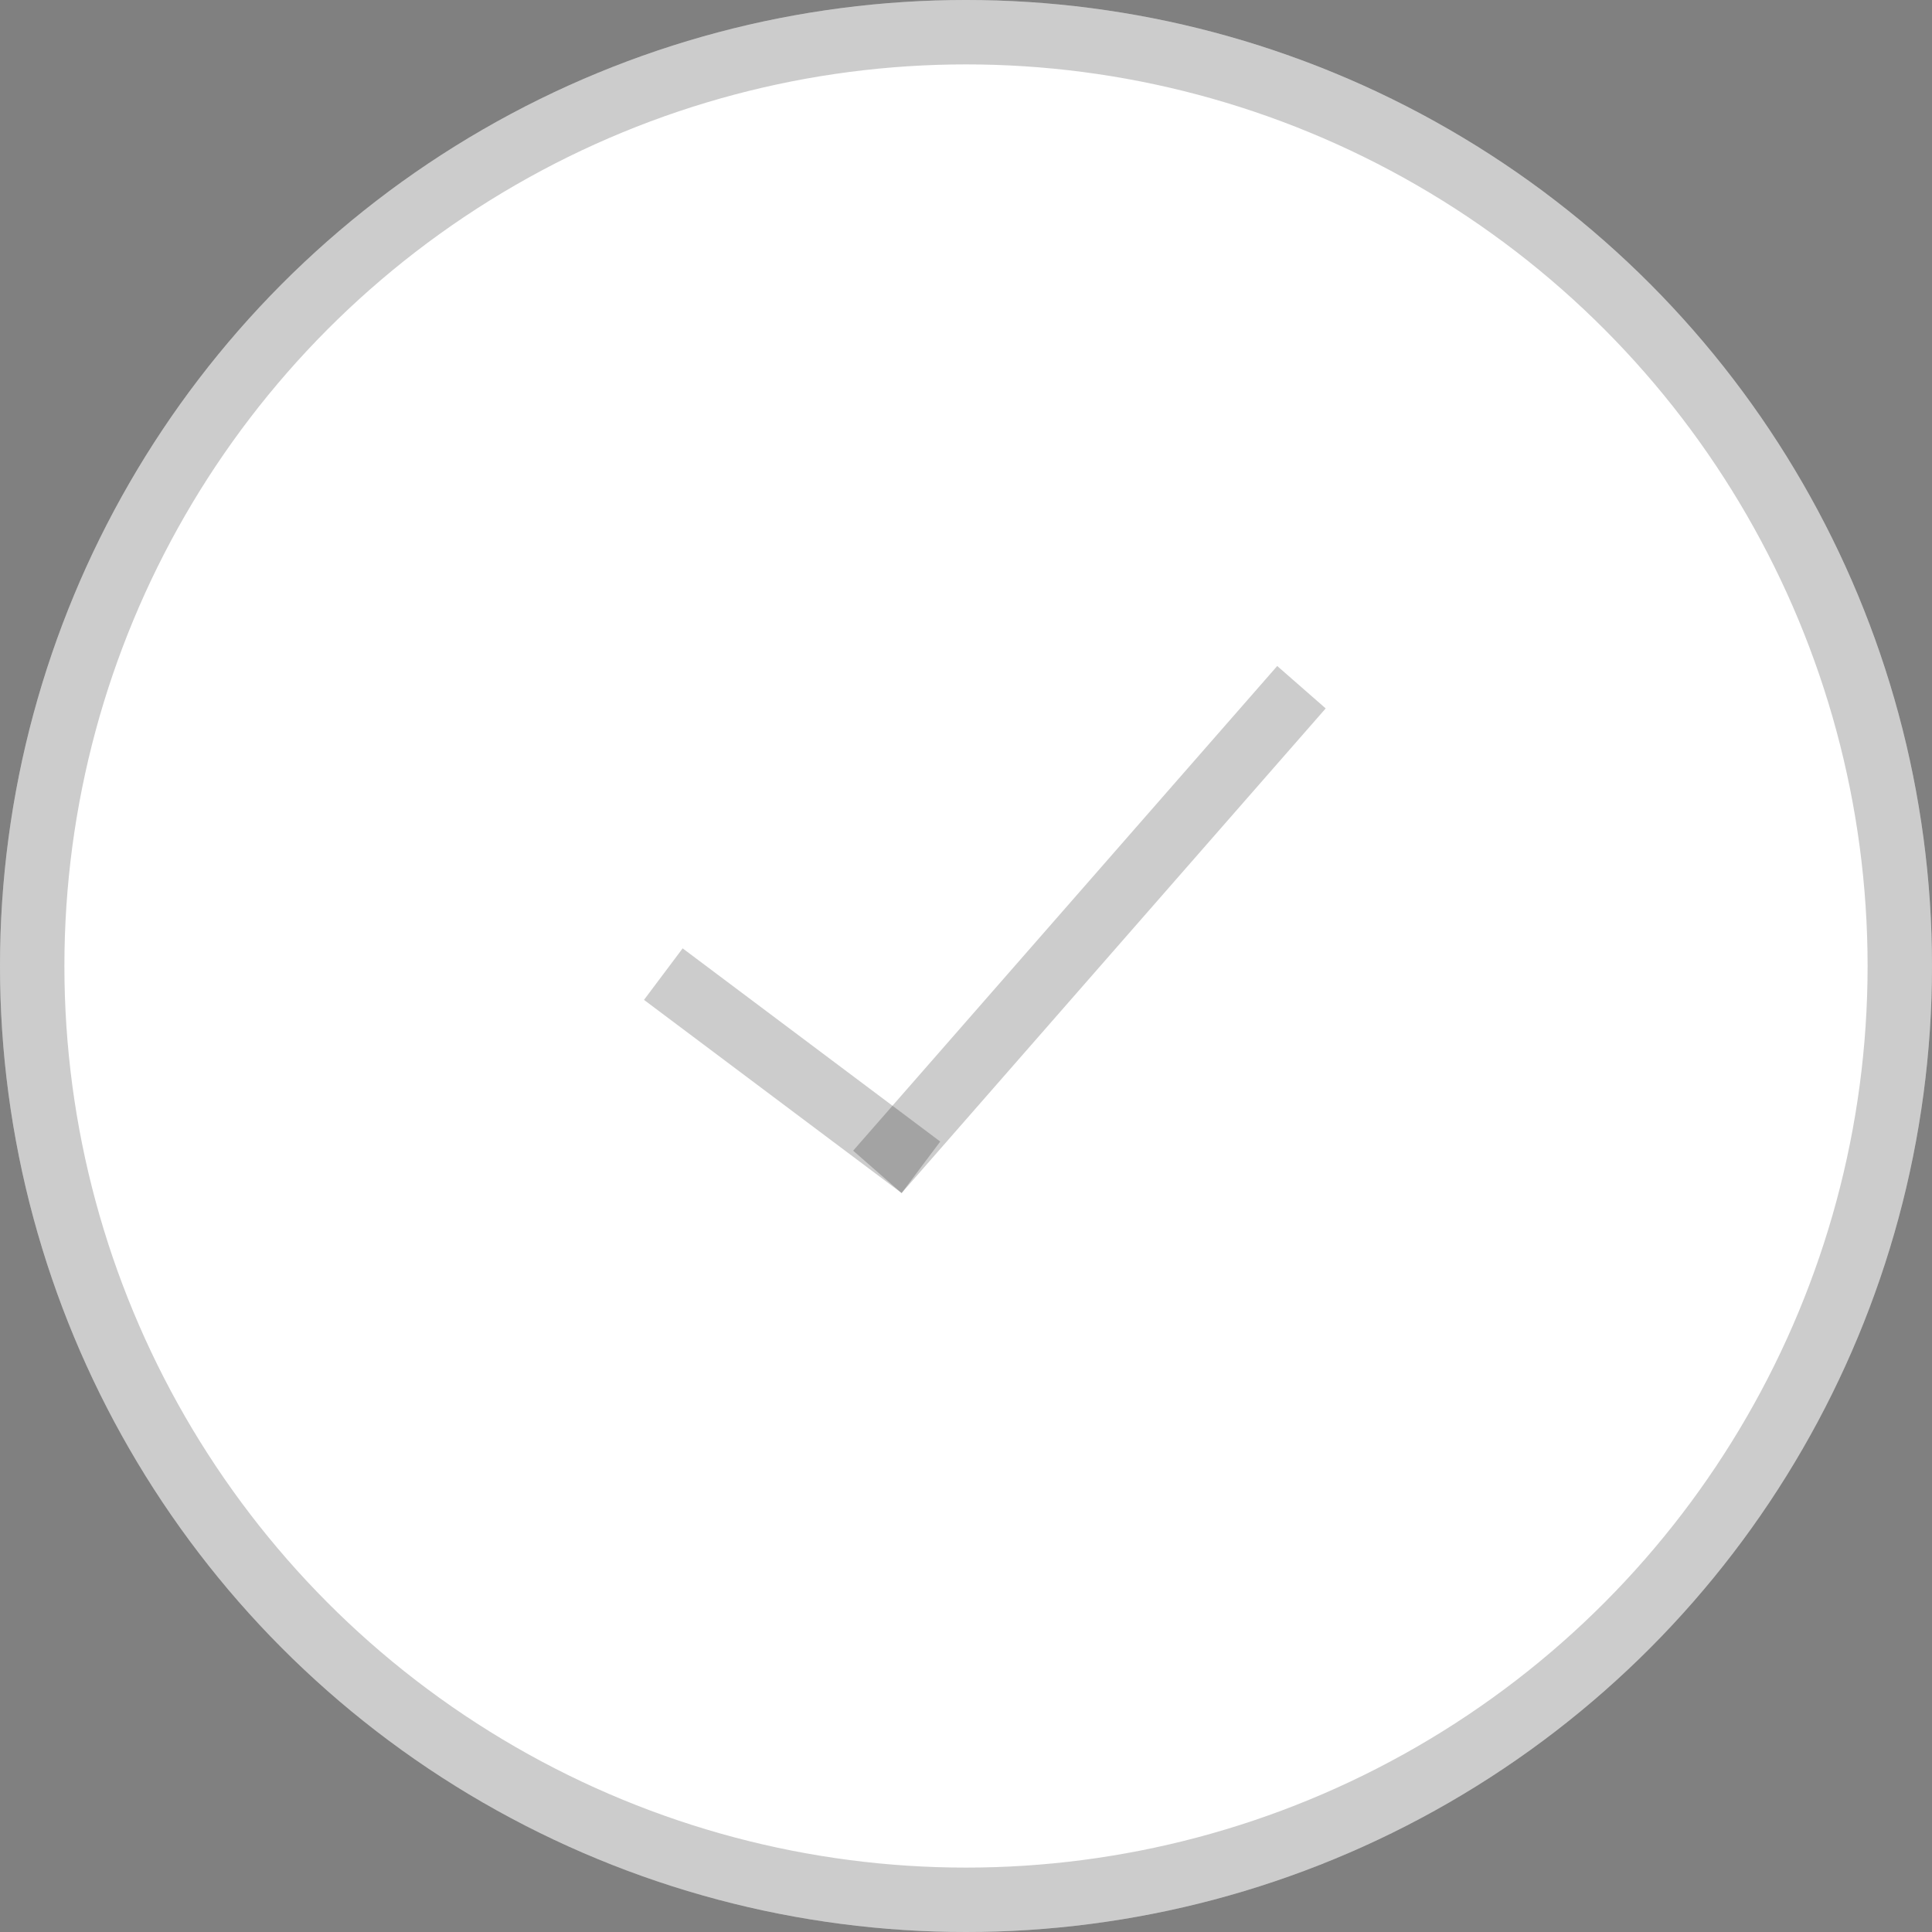 <svg width="30" height="30" viewBox="0 0 30 30" fill="none" xmlns="http://www.w3.org/2000/svg" xmlns:xlink="http://www.w3.org/1999/xlink">
	<rect x="0" y="0" width="30" height="30" fill="#808080" stroke="none"/>
	<desc>
			Created with Pixso.
	</desc>
	<defs/>
	<circle id="Ellipse 2" cx="15" cy="15" r="15" fill="#FFFFFF" fill-opacity="1"/>
	<circle id="Ellipse 2" cx="15" cy="15" r="14.5" stroke="#000000" stroke-opacity="0.2" stroke-width="1"/>
	<line id="Line 5" x1="13.624" y1="18.197" x2="20.209" y2="10.671" stroke="#000000" stroke-opacity="0.2" stroke-width="1"/>
	<line id="Line 4" x1="10.3" y1="15.126" x2="14.3" y2="18.126" stroke="#000000" stroke-opacity="0.2" stroke-width="1"/>
</svg>
